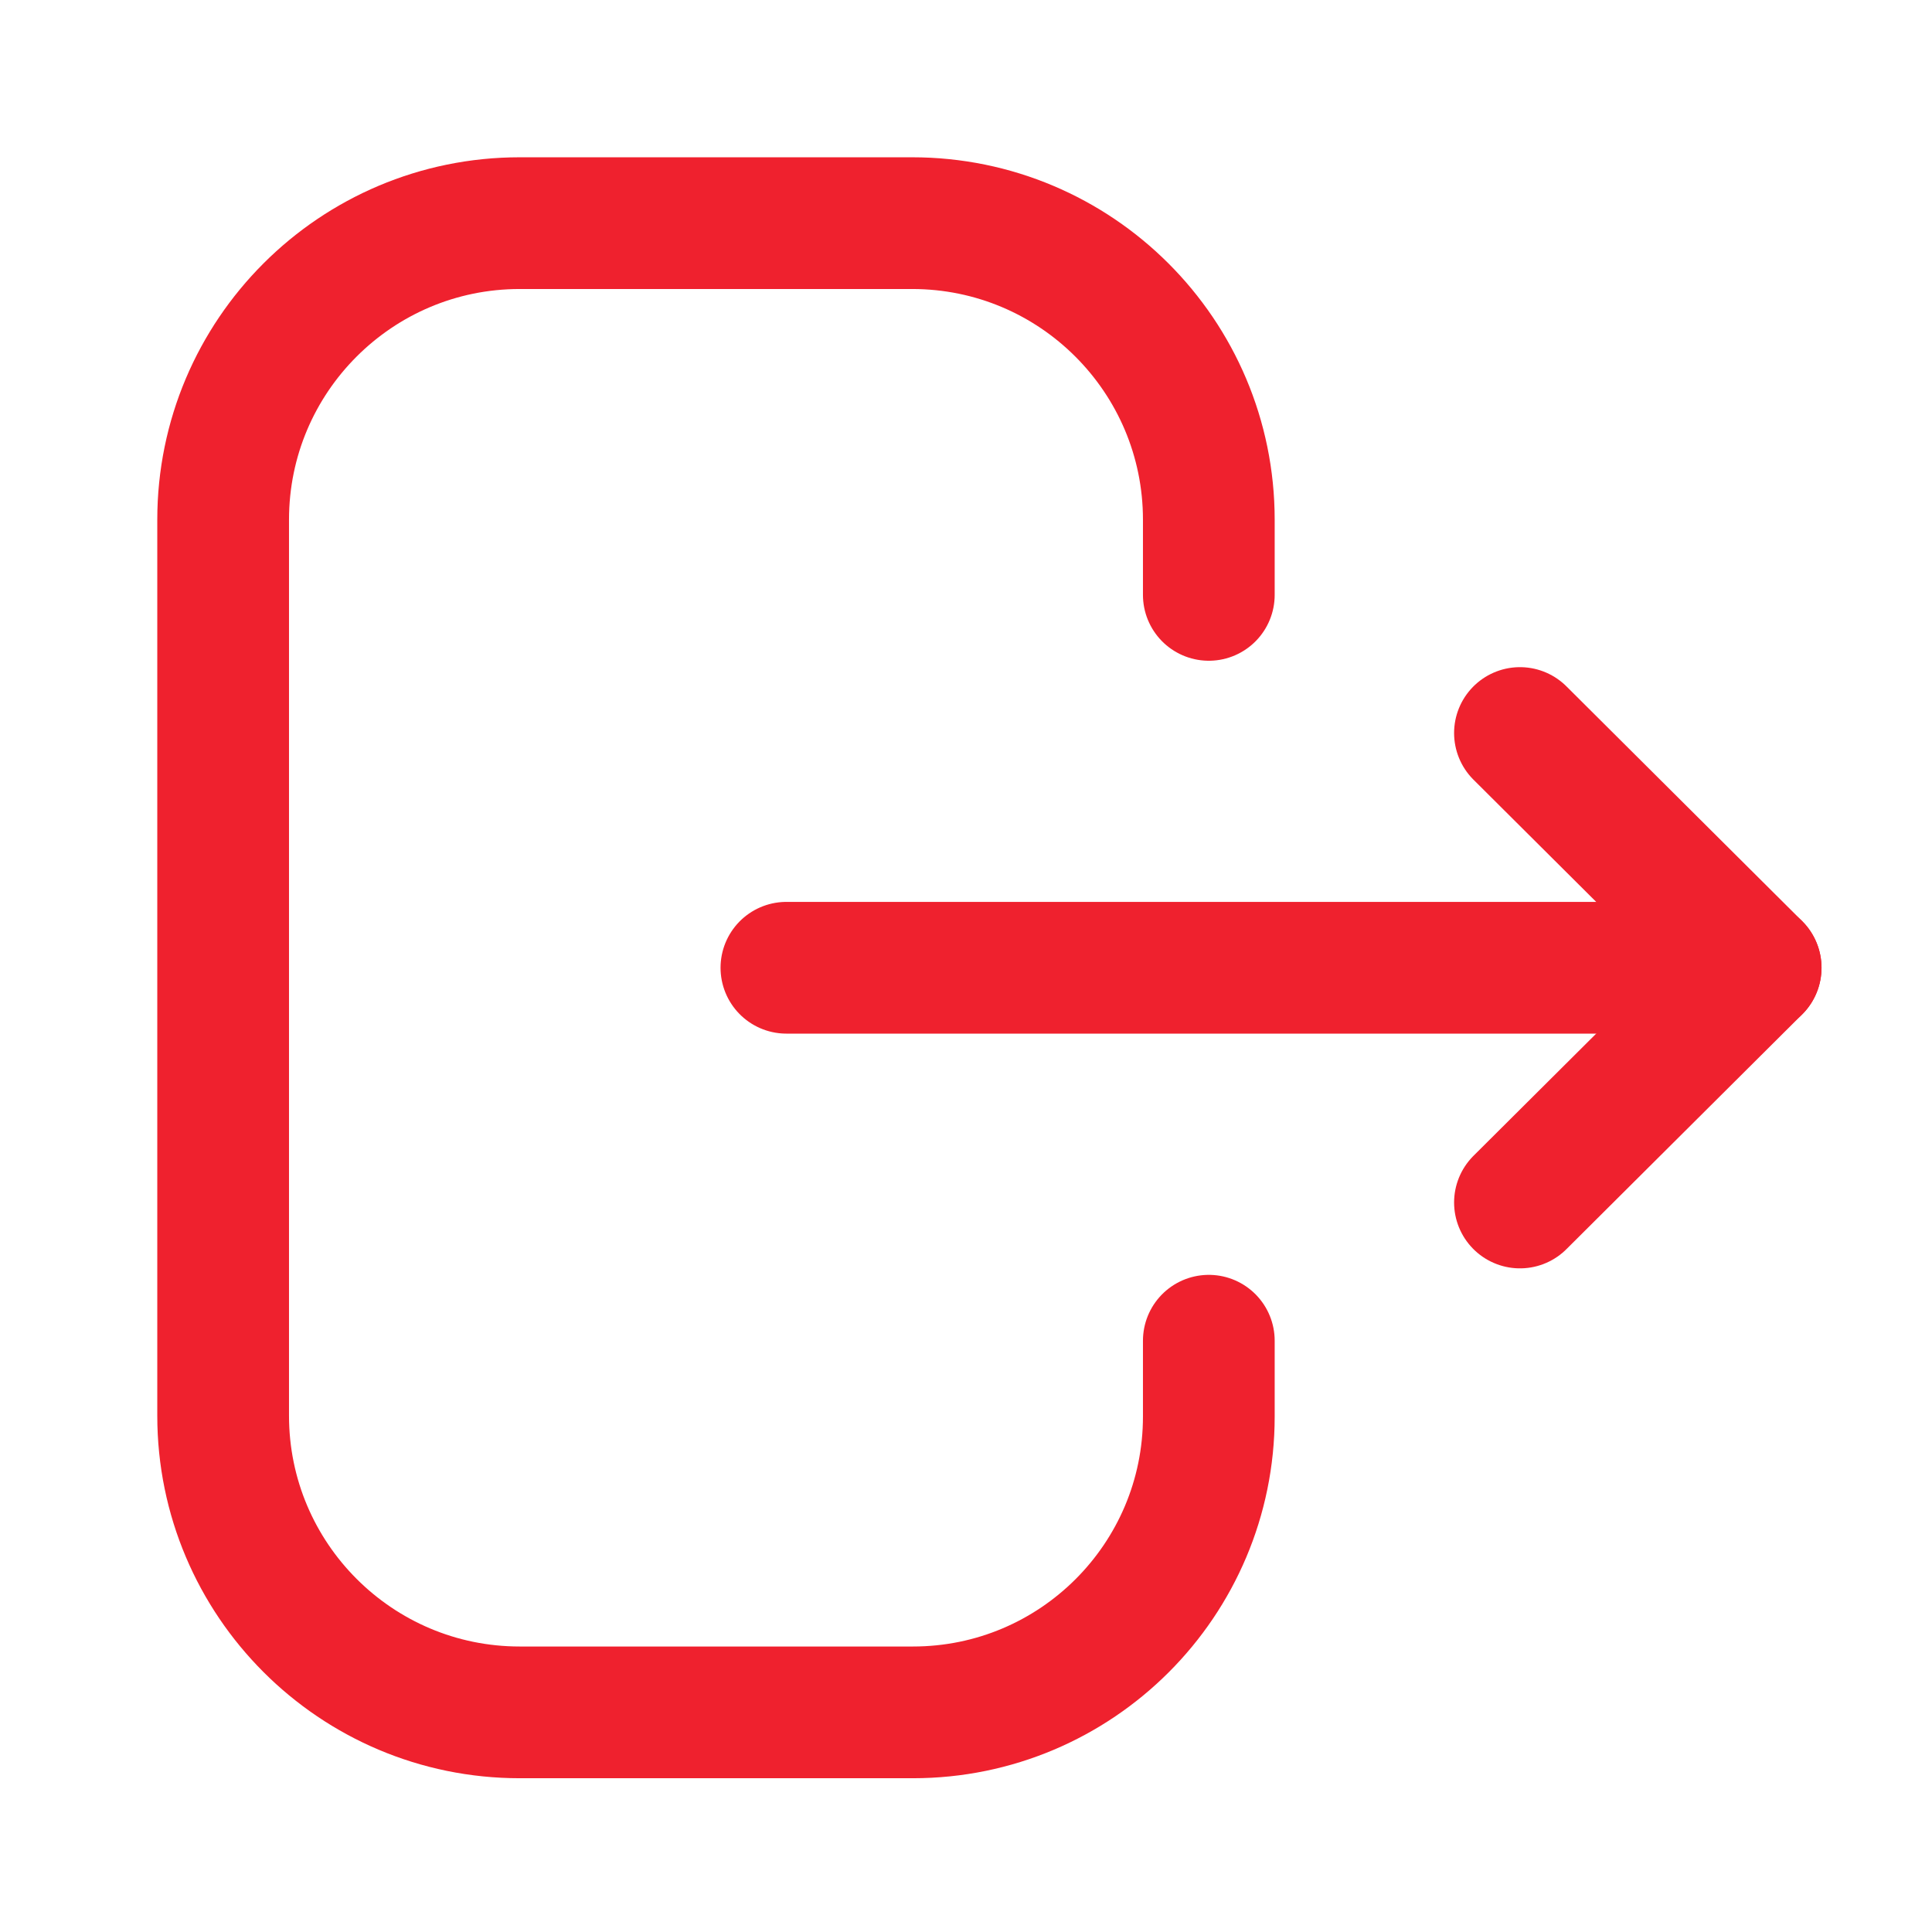 <svg width="22" height="22" viewBox="0 0 22 22" fill="none" xmlns="http://www.w3.org/2000/svg">
<path d="M13.765 6.774V5.918C13.765 4.053 12.252 2.541 10.387 2.541H5.918C4.054 2.541 2.541 4.053 2.541 5.918V16.121C2.541 17.986 4.054 19.499 5.918 19.499H10.396C12.256 19.499 13.765 17.991 13.765 16.131V15.267" stroke="#EF212E" stroke-width="1.5" stroke-linecap="round" stroke-linejoin="round"/>
<path d="M19.992 11.02H8.955" stroke="#EF212E" stroke-width="1.5" stroke-linecap="round" stroke-linejoin="round"/>
<path d="M17.308 8.347L19.992 11.02L17.308 13.693" stroke="#EF212E" stroke-width="1.5" stroke-linecap="round" stroke-linejoin="round"/>
</svg>
